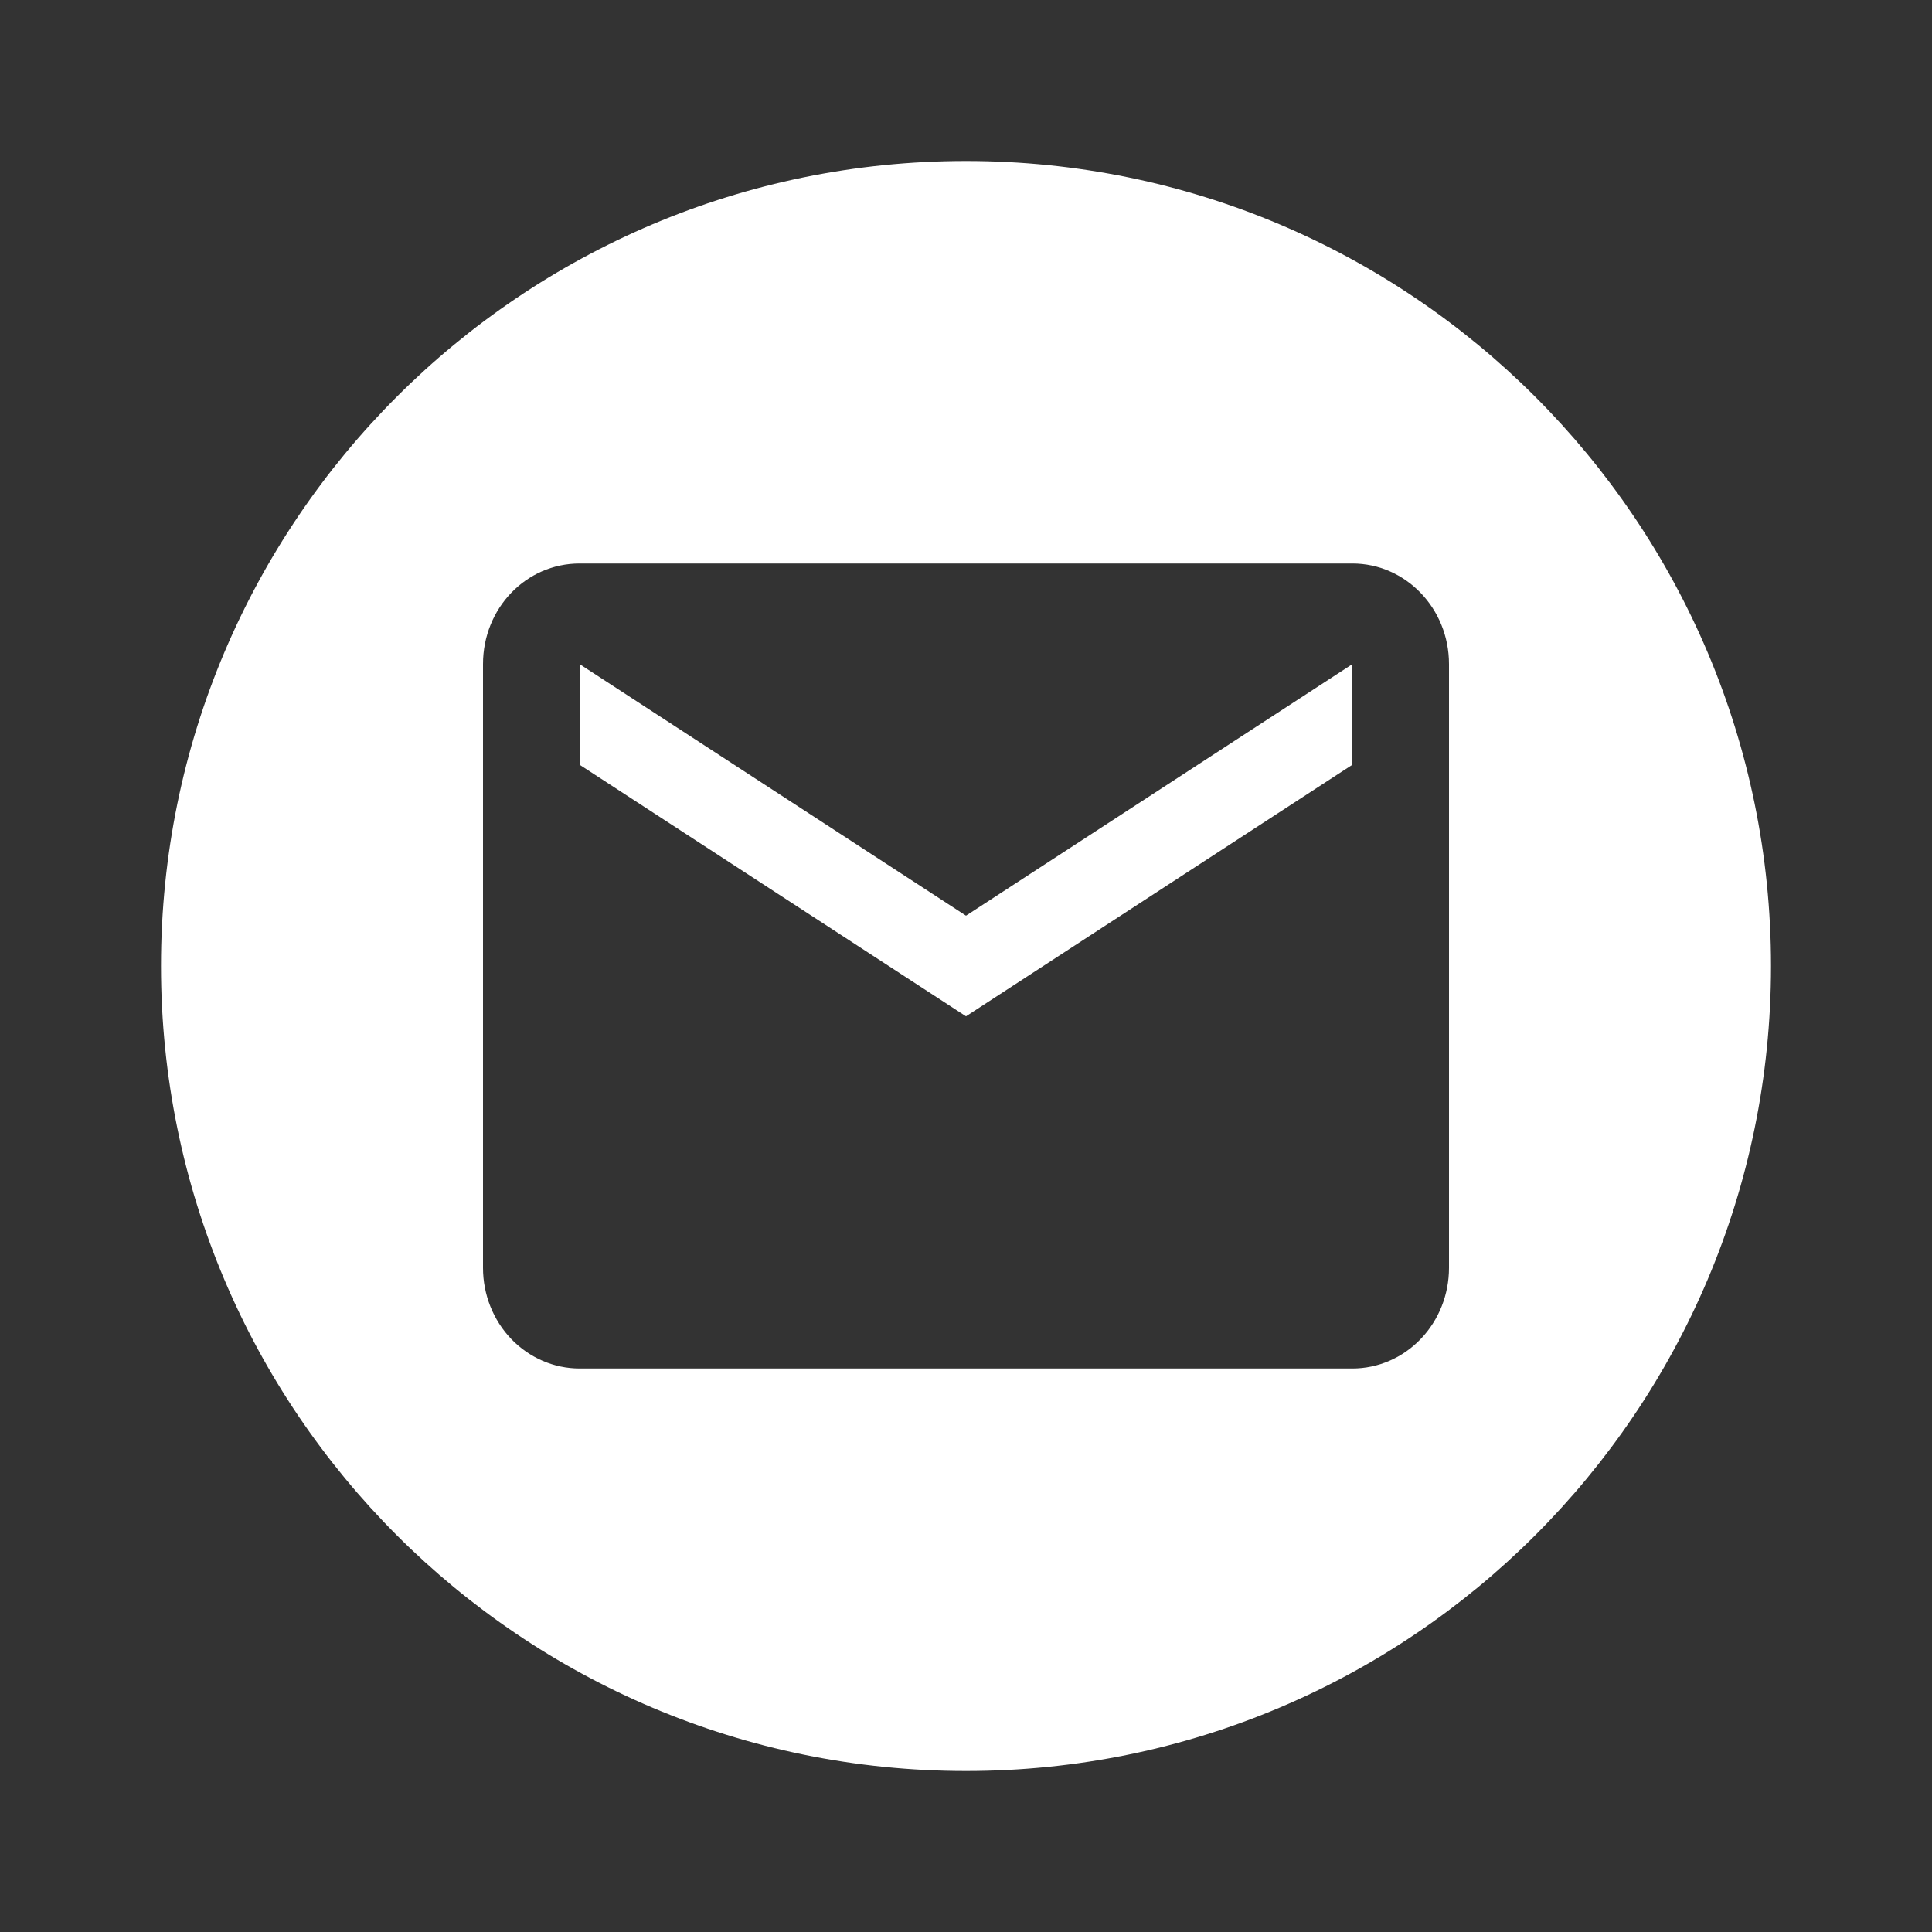 <svg width="24" height="24" viewBox="0 0 24 24" fill="none" xmlns="http://www.w3.org/2000/svg"><rect x="0" y="0" width="24" height="24" fill="#333333" stroke="none"/><path fill-rule="evenodd" clip-rule="evenodd" d="M12 22C17.523 22 22 17.523 22 12C22 6.477 17.523 2 12 2C6.477 2 2 6.477 2 12C2 17.523 6.477 22 12 22ZM12 12.625L16.8 9.5V8.25L12 11.375L7.2 8.25V9.5L12 12.625ZM7.2 7H16.8C17.46 7 18 7.556 18 8.25V15.75C18 16.081 17.874 16.399 17.648 16.634C17.424 16.868 17.118 17 16.8 17H7.2C6.882 17 6.577 16.868 6.351 16.634C6.126 16.399 6 16.081 6 15.75V8.25C6 7.556 6.534 7 7.2 7Z" fill="#ffffff"/></svg>